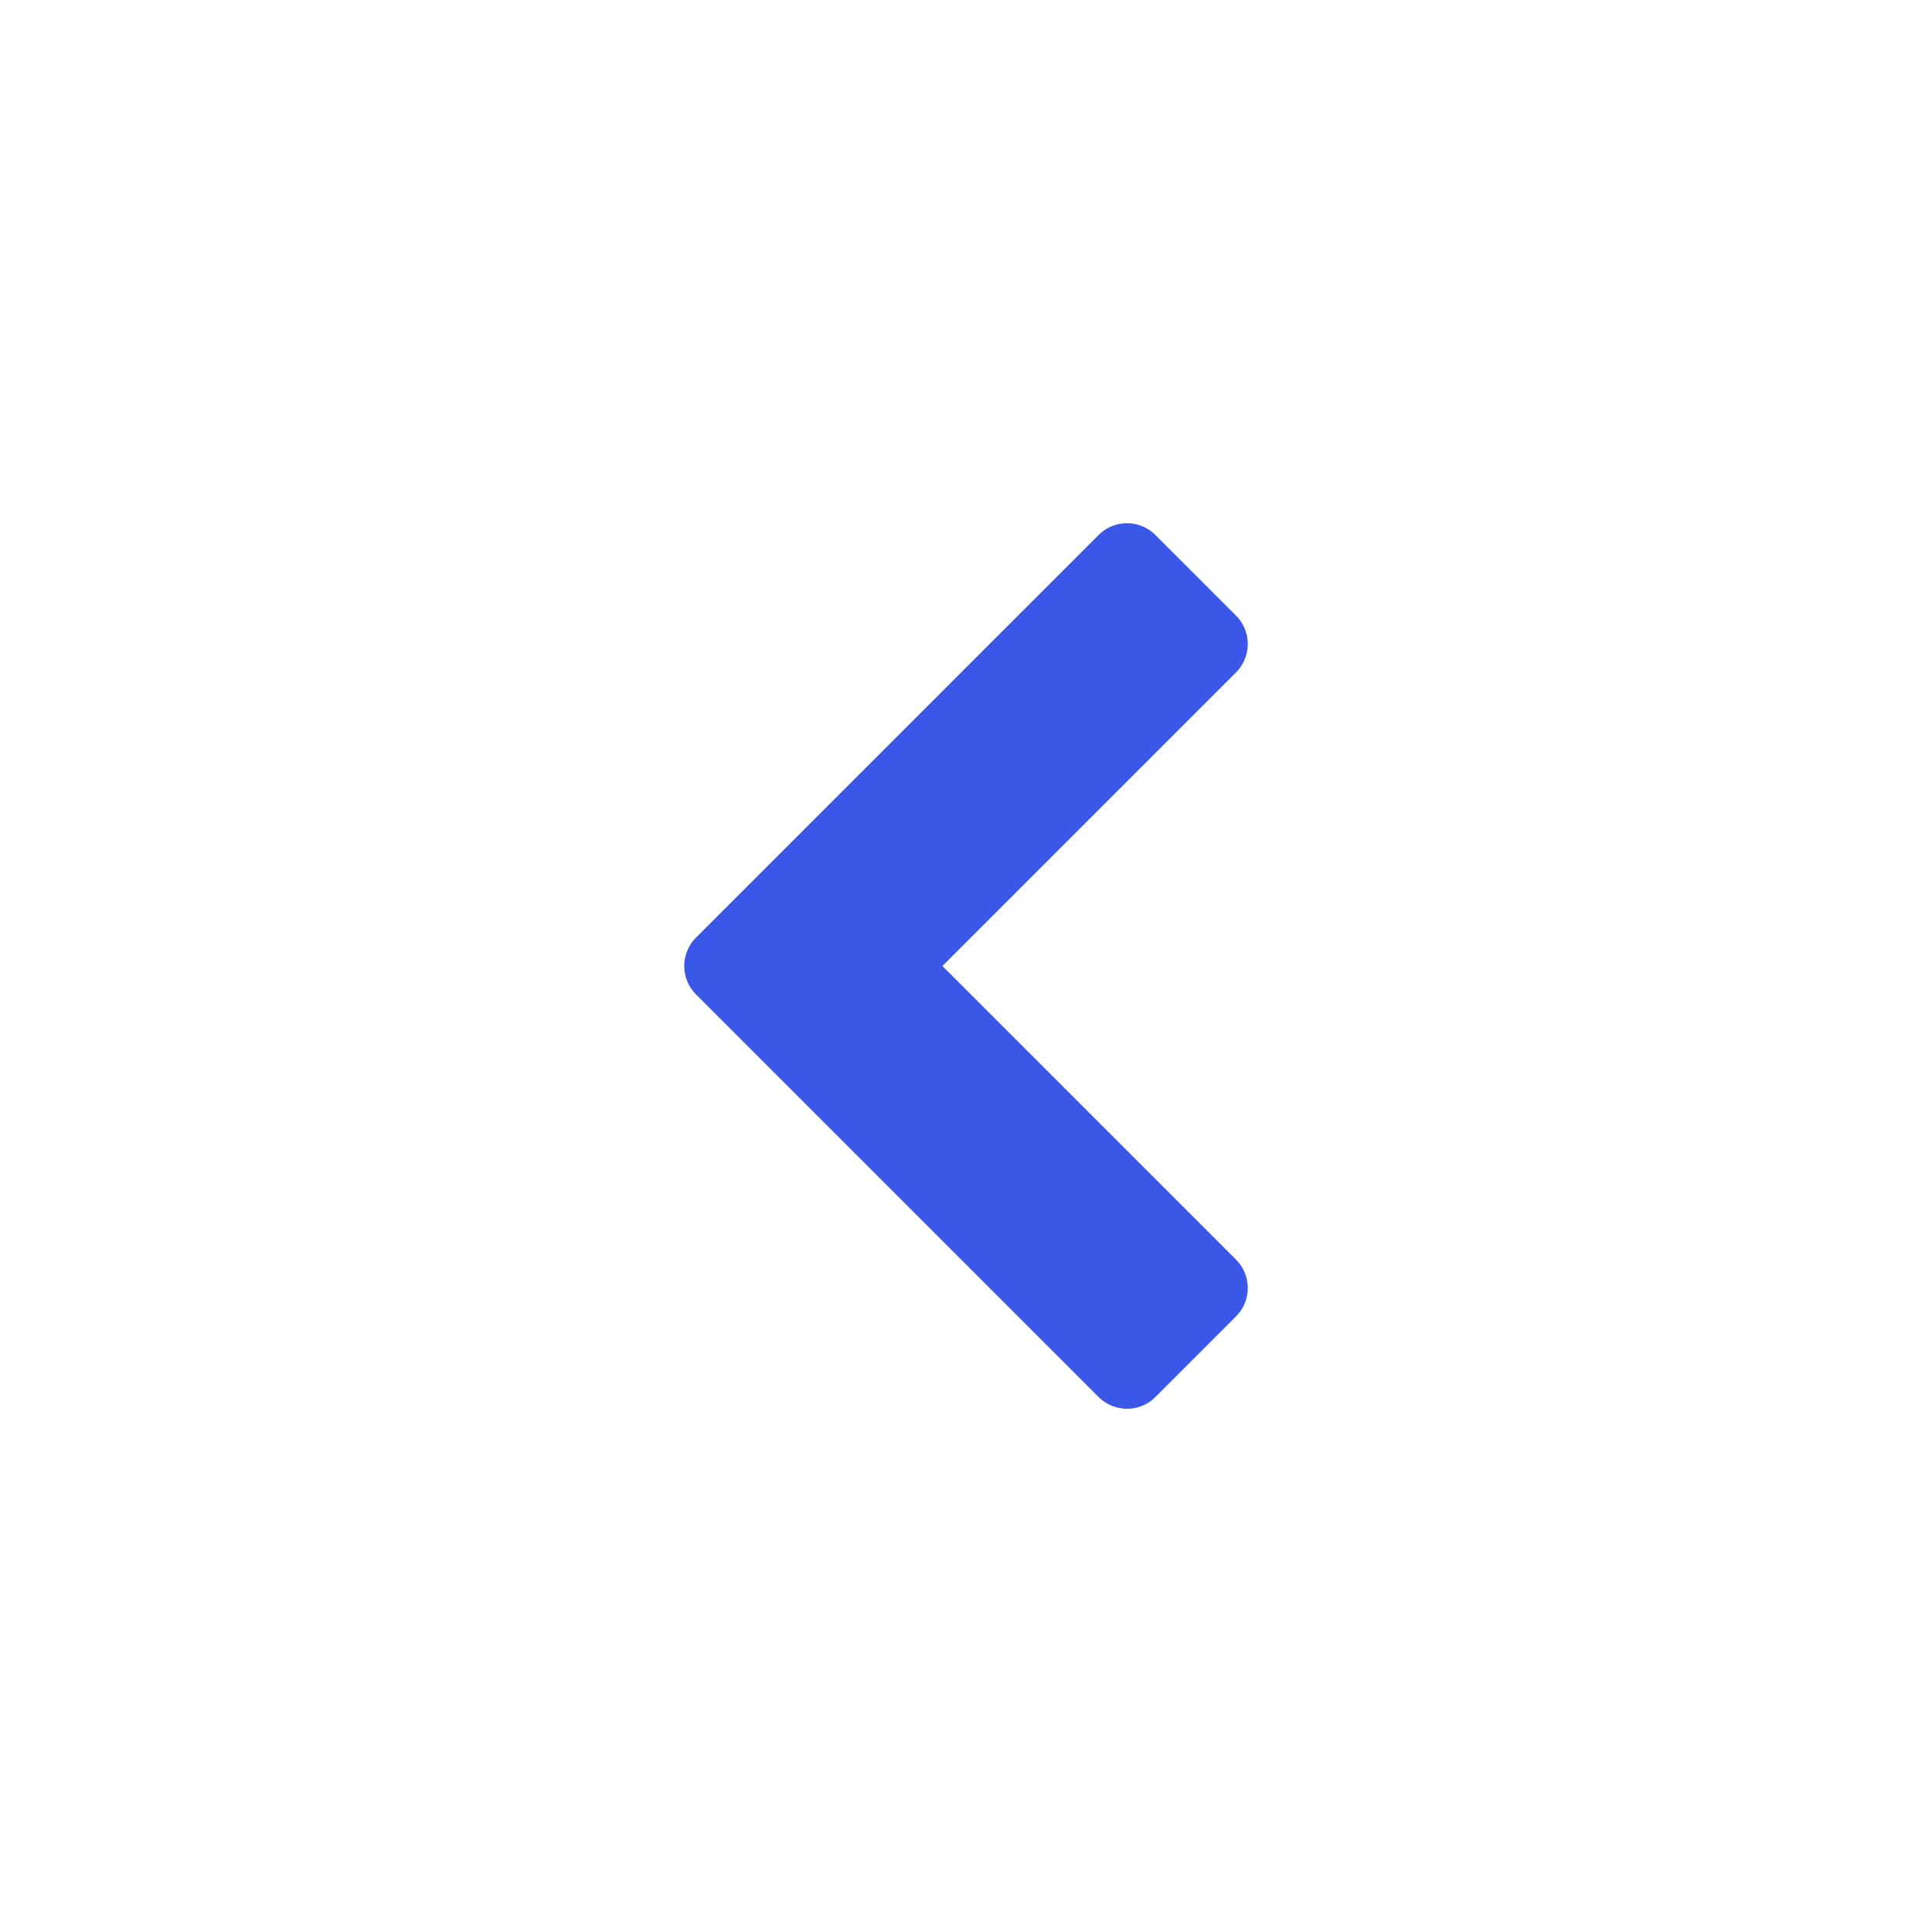 <svg xmlns="http://www.w3.org/2000/svg" height="48" width="48" viewBox="0 0 48 48"><path d="M23.414,24l7.293-7.293a1,1,0,0,0,0-1.414l-2-2a1,1,0,0,0-1.414,0l-10,10a1,1,0,0,0,0,1.414l10,10a1,1,0,0,0,1.414,0l2-2a1,1,0,0,0,0-1.414Z" fill="#3b57e8"></path></svg>